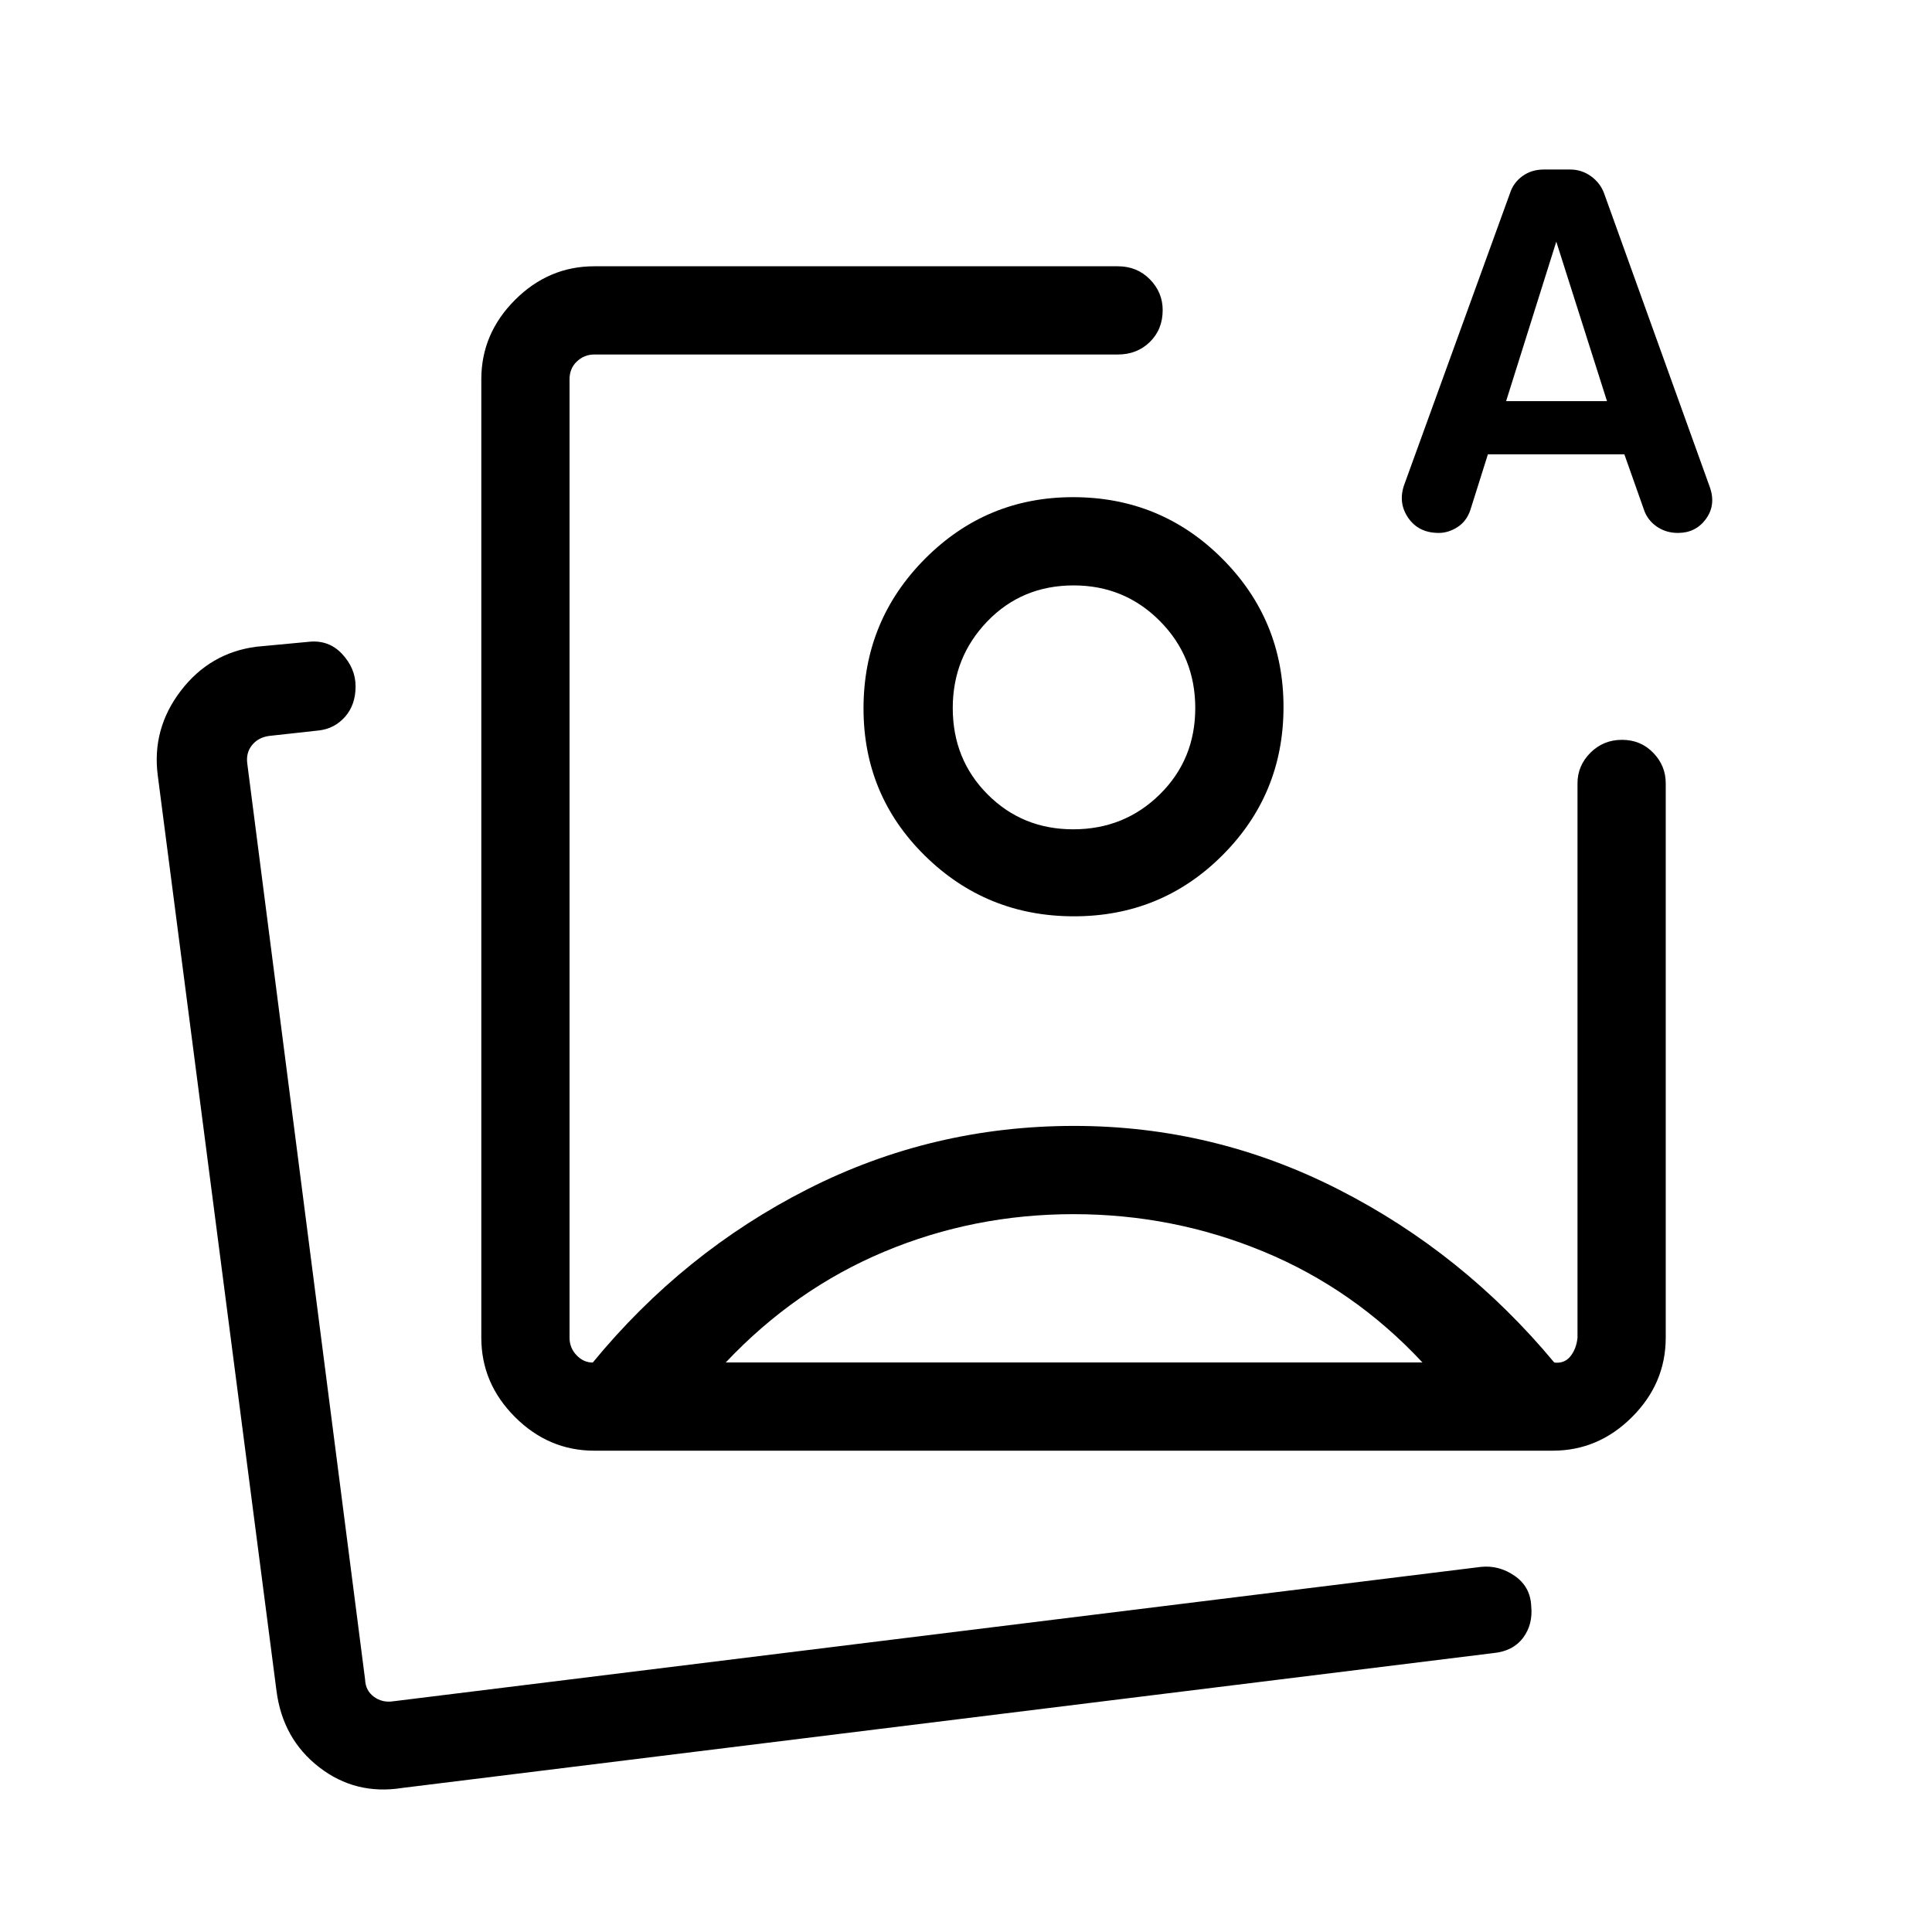 <svg xmlns="http://www.w3.org/2000/svg" height="48" viewBox="0 -960 960 960" width="48"><path d="M295.31-239.16q-22.69 0-39.42-16.73t-16.73-39.42v-476.23q0-22.69 16.73-39.42t39.42-16.73h260.15q9.53 0 15.9 6.48 6.37 6.47 6.37 15.29 0 9.61-6.37 15.84t-15.9 6.23H295.31q-5 0-8.66 3.47-3.65 3.46-3.65 8.84v476.27q0 5 3.46 8.65 3.46 3.66 8.08 3.66 45.08-54.89 106.9-86.23 61.82-31.35 132.28-31.35 69.43 0 131.39 31.58 61.95 31.57 107.2 86 5 .61 7.96-3.03 2.97-3.65 3.58-9.22v-275.6q0-8.73 6.42-15.15 6.43-6.42 15.69-6.42 9.27 0 15.5 6.42t6.23 15.15v275.5q0 22.69-16.73 39.42t-39.42 16.73H295.31Zm238.31-369.07Zm205.72-126.04-8.75 27.75q-1.9 5.6-6.41 8.46-4.51 2.87-9.27 2.87-9.93 0-15.08-7.35-5.14-7.34-2.22-16.19l52.67-145.18q1.64-5.23 6.16-8.54 4.53-3.32 10.73-3.32h12.99q5.8 0 10.44 3.38 4.63 3.38 6.49 8.53l52.7 146.43q2.82 8.66-2.23 15.45-5.05 6.79-13.79 6.79-5.73 0-10.16-2.91-4.44-2.92-6.4-7.67l-10.08-28.5h-67.79Zm9.04-26.42h50.12l-25.19-79.23-24.93 79.23Zm-214.96 404q-49.46 0-93.9 18.59-44.44 18.6-78.9 55.1h346.19q-34.04-36.5-78.98-55.1-44.94-18.59-94.41-18.59Zm-.25-356.27q43.64 0 74.12 30.51 30.48 30.51 30.48 73.79t-30.33 73.62q-30.32 30.35-73.77 30.35-43.44 0-74.02-30.05-30.57-30.04-30.57-73.23 0-43.61 30.48-74.3 30.48-30.69 73.61-30.69Zm.34 43.85q-25.68 0-42.88 17.83-17.21 17.84-17.21 43.1 0 25.53 17.3 42.89 17.3 17.37 42.54 17.37 25.43 0 43.05-17.37 17.61-17.36 17.61-42.89t-17.58-43.23q-17.58-17.7-42.83-17.7ZM199.85-71.58q-23.23 3.69-41.3-10.33-18.08-14.03-21.16-37.9l-59-454.88q-3-23.17 11.46-42.07 14.47-18.89 37.58-21.89l25.88-2.43q10.04-1.11 16.71 6.06 6.67 7.17 6.67 16.07 0 9.15-5.2 15.08-5.19 5.92-13.03 6.83l-24.8 2.73q-5.39.77-8.47 4.62-3.07 3.84-2.3 9.23l58.53 455.07q.2 5.39 4.33 8.47 4.14 3.07 9.52 2.3l540.58-66.8q9.02-.93 16.79 4.46 7.78 5.39 8.21 14.96.92 9.24-4.08 15.86-5.01 6.63-14.77 7.56l-542.15 67Zm-16.89-41.5Z"/></svg>